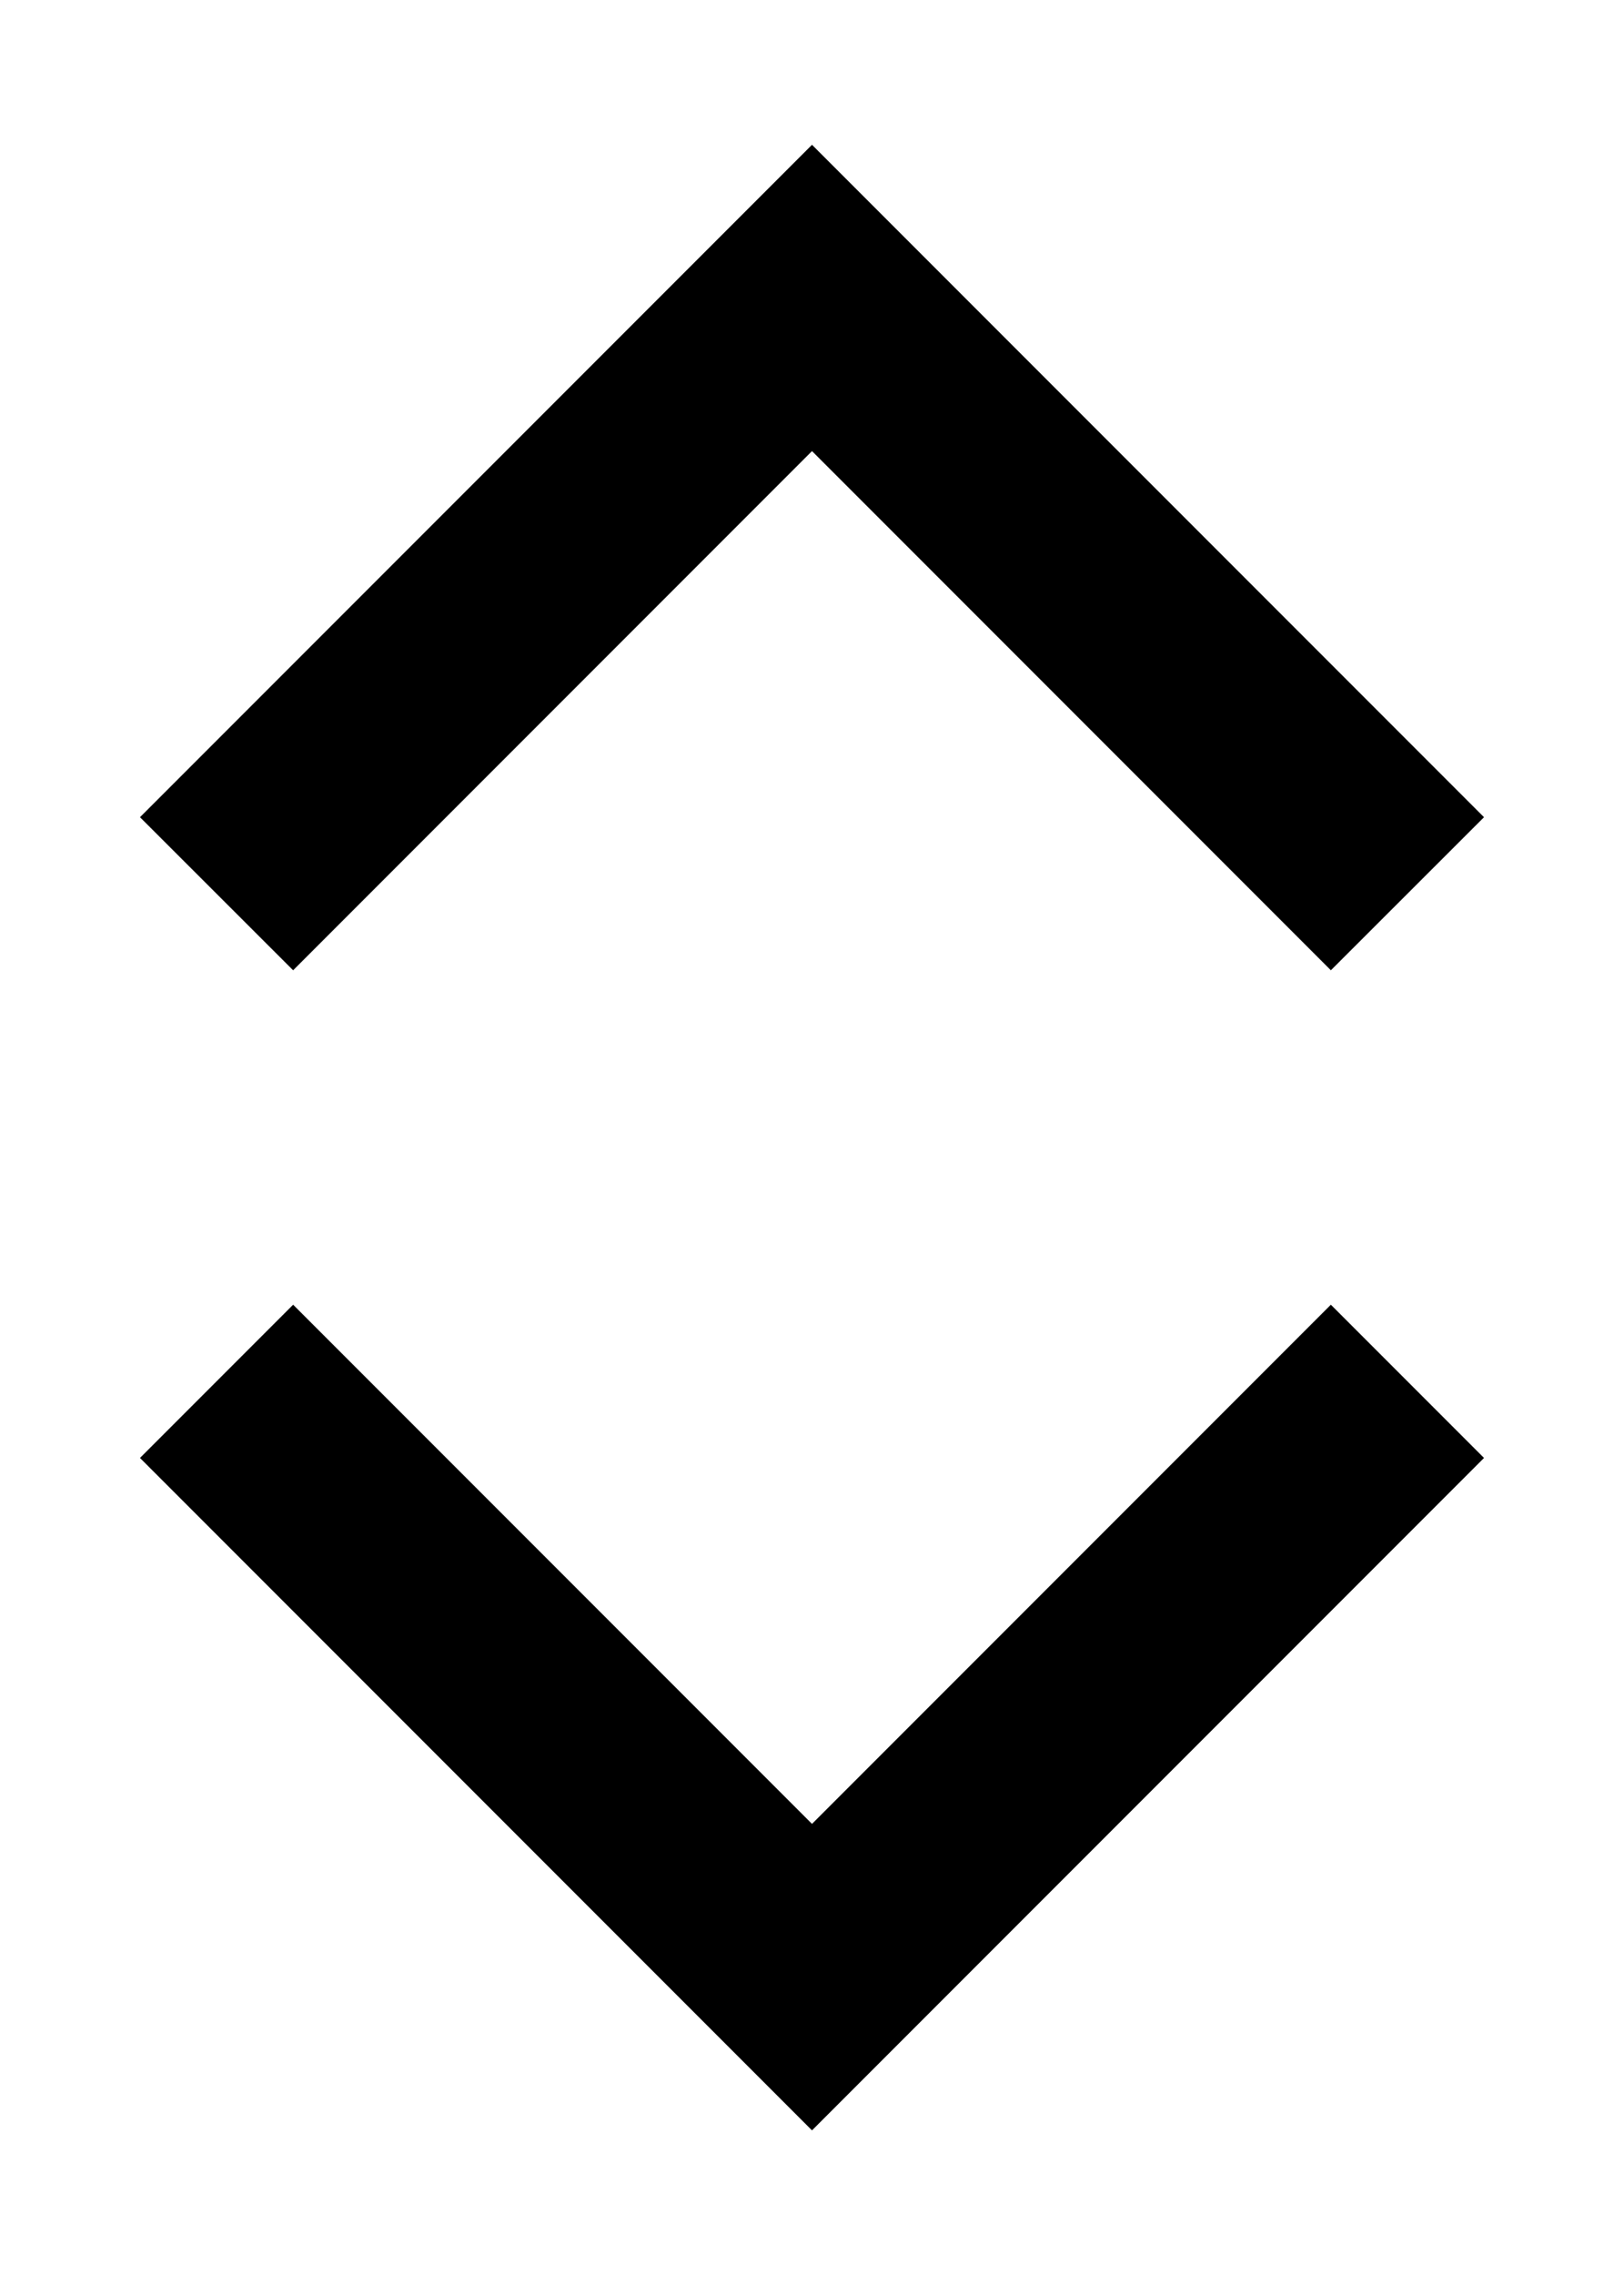 <svg width="10" height="14" viewBox="0 0 10 14" fill="none" xmlns="http://www.w3.org/2000/svg">
<path d="M9.138 5.029L5 0.891L0.862 5.029L1.805 5.971L5 2.776L8.195 5.971L9.138 5.029ZM0.862 8.972L5 13.11L9.138 8.972L8.195 8.029L5 11.224L1.805 8.029L0.862 8.972Z" fill="currentColor"/>
</svg>
